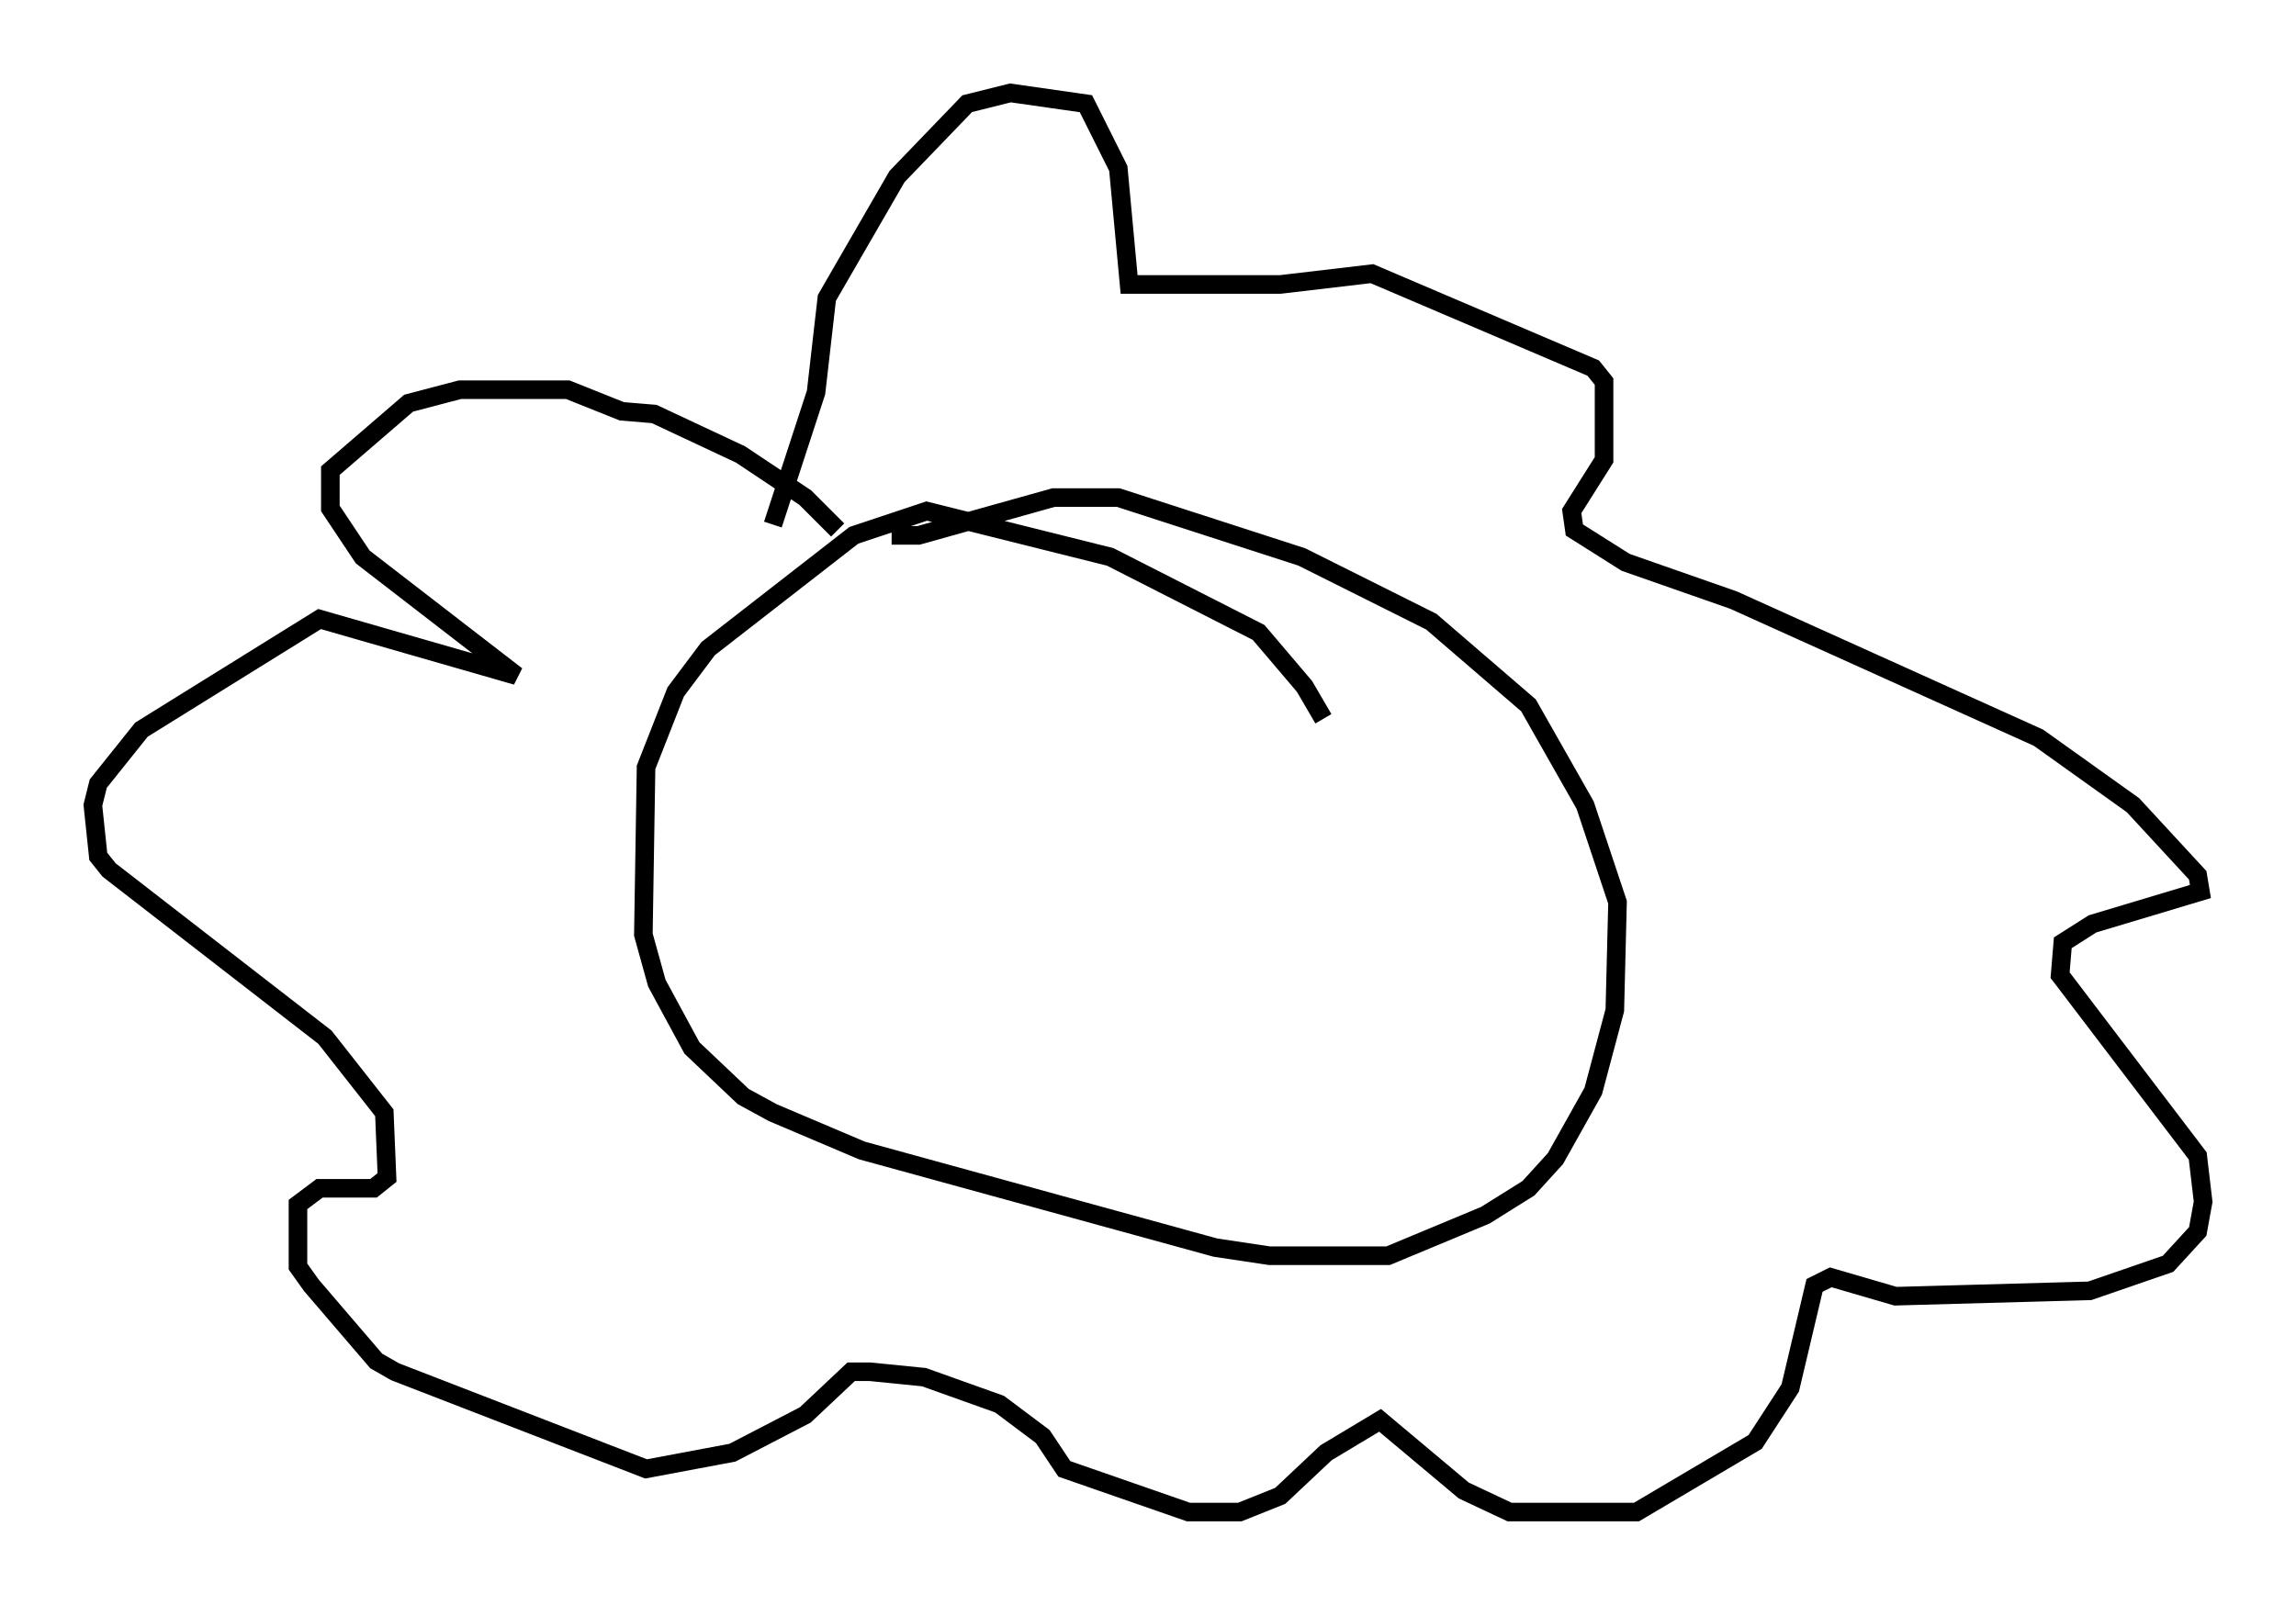 <?xml version="1.0" encoding="utf-8" ?>
<svg baseProfile="full" height="86.402" version="1.1" width="123.586" xmlns="http://www.w3.org/2000/svg" xmlns:ev="http://www.w3.org/2001/xml-events" xmlns:xlink="http://www.w3.org/1999/xlink"><defs /><rect fill="white" height="86.402" width="123.586" x="0" y="0" /><path d="M71.234, 39.57 m0.0, -0.872 l-1.017, -1.743 -2.469, -2.905 l-7.989, -4.067 -9.877, -2.469 l-3.922, 1.307 -7.844, 6.101 l-1.743, 2.324 -1.598, 4.067 l-0.145, 9.006 0.726, 2.615 l1.888, 3.486 2.76, 2.615 l1.598, 0.872 4.793, 2.034 l19.028, 5.229 2.905, 0.436 l6.391, 0.0 5.229, -2.179 l2.324, -1.453 1.453, -1.598 l2.034, -3.631 1.162, -4.358 l0.145, -5.81 -1.743, -5.229 l-3.05, -5.374 -5.229, -4.503 l-6.972, -3.486 -9.877, -3.196 l-3.486, 0.0 -7.263, 2.034 l-1.453, 0.0 m-6.391, -0.581 l2.324, -7.117 0.581, -5.084 l3.777, -6.536 3.777, -3.922 l2.324, -0.581 4.067, 0.581 l1.743, 3.486 0.581, 6.246 l8.134, 0.0 4.939, -0.581 l11.911, 5.084 0.581, 0.726 l0.0, 4.212 -1.743, 2.76 l0.145, 1.017 2.76, 1.743 l5.81, 2.034 16.413, 7.408 l5.084, 3.631 3.486, 3.777 l0.145, 0.872 -5.81, 1.743 l-1.598, 1.017 -0.145, 1.743 l7.408, 9.732 0.291, 2.469 l-0.291, 1.598 -1.598, 1.743 l-4.212, 1.453 -10.458, 0.291 l-3.486, -1.017 -0.872, 0.436 l-1.307, 5.52 -1.888, 2.905 l-6.391, 3.777 -6.827, 0.0 l-2.469, -1.162 -4.503, -3.777 l-2.905, 1.743 -2.469, 2.324 l-2.179, 0.872 -2.76, 0.0 l-6.682, -2.324 -1.162, -1.743 l-2.324, -1.743 -4.067, -1.453 l-2.905, -0.291 -1.017, 0.0 l-2.469, 2.324 -3.922, 2.034 l-4.648, 0.872 -13.508, -5.229 l-1.017, -0.581 -3.486, -4.067 l-0.726, -1.017 0.0, -3.341 l1.162, -0.872 2.905, 0.0 l0.726, -0.581 -0.145, -3.486 l-3.196, -4.067 -11.62, -9.006 l-0.581, -0.726 -0.291, -2.76 l0.291, -1.162 2.324, -2.905 l9.587, -5.955 10.603, 3.05 l-8.279, -6.391 -1.743, -2.615 l0.0, -2.034 4.212, -3.631 l2.76, -0.726 5.81, 0.0 l2.905, 1.162 1.743, 0.145 l4.648, 2.179 3.486, 2.324 l1.743, 1.743 " fill="none" stroke="black" stroke-width="1" /></svg>